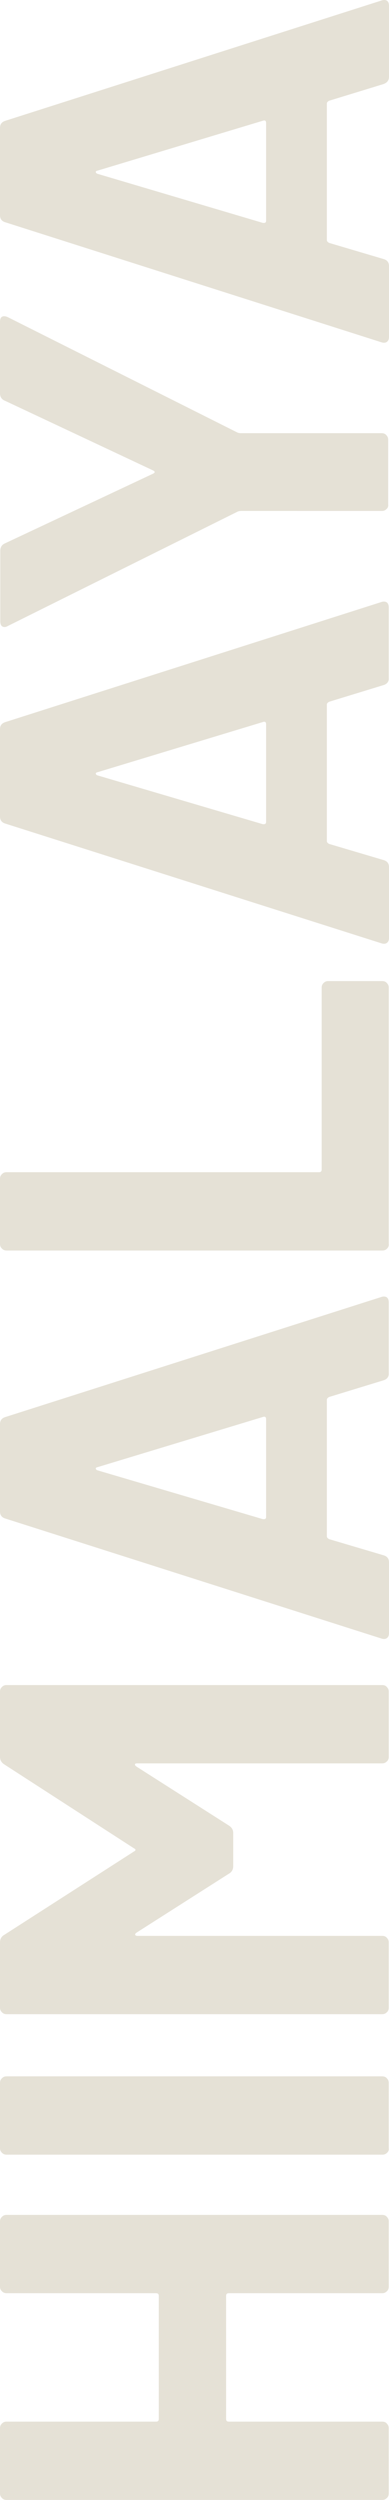 <svg xmlns="http://www.w3.org/2000/svg" xmlns:xlink="http://www.w3.org/1999/xlink" version="1.1" baseProfile="tiny" id="Layer_1" x="0px" y="0px" viewBox="0 0 142.1 913" overflow="visible" xml:space="preserve">
<g>
	<path fill="#E5E1D6" d="M0.7,836.8c-0.5-0.5-0.7-1-0.7-1.7v-23.8c0-0.7,0.2-1.2,0.7-1.7c0.5-0.5,1-0.7,1.7-0.7h137.2   c0.7,0,1.3,0.2,1.7,0.7c0.5,0.5,0.7,1,0.7,1.7v23.8c0,0.7-0.2,1.3-0.7,1.7c-0.5,0.5-1,0.7-1.7,0.7h-56c-0.7,0-1,0.3-1,1v44.9   c0,0.7,0.3,1,1,1h56c0.7,0,1.3,0.2,1.7,0.7c0.5,0.5,0.7,1,0.7,1.7v23.8c0,0.7-0.2,1.3-0.7,1.7c-0.5,0.5-1,0.7-1.7,0.7H2.4   c-0.7,0-1.2-0.2-1.7-0.7c-0.5-0.5-0.7-1-0.7-1.7v-23.8c0-0.7,0.2-1.2,0.7-1.7c0.5-0.5,1-0.7,1.7-0.7H57c0.7,0,1-0.3,1-1v-44.9   c0-0.7-0.3-1-1-1H2.4C1.8,837.5,1.2,837.3,0.7,836.8z"/>
	<path fill="#E5E1D6" d="M141.4,786.2c-0.5,0.5-1,0.7-1.7,0.7H2.4c-0.7,0-1.2-0.2-1.7-0.7c-0.5-0.5-0.7-1-0.7-1.7v-23.8   c0-0.7,0.2-1.2,0.7-1.7c0.5-0.5,1-0.7,1.7-0.7h137.2c0.7,0,1.3,0.2,1.7,0.7c0.5,0.5,0.7,1,0.7,1.7v23.8   C142.1,785.2,141.9,785.8,141.4,786.2z"/>
	<path fill="#E5E1D6" d="M0,641.6v-23.8c0-0.7,0.2-1.2,0.7-1.7c0.5-0.5,1-0.7,1.7-0.7h137.2c0.7,0,1.3,0.2,1.7,0.7   c0.5,0.5,0.7,1,0.7,1.7v23.8c0,0.7-0.2,1.3-0.7,1.7c-0.5,0.5-1,0.7-1.7,0.7H50.1c-0.5,0-0.8,0.1-0.8,0.4c0,0.3,0.2,0.5,0.6,0.8   l33.7,21.5c1.1,0.7,1.6,1.6,1.6,2.8v12c0,1.2-0.5,2.2-1.6,2.8l-33.7,21.5c-0.4,0.3-0.6,0.5-0.5,0.8c0.1,0.3,0.4,0.4,0.9,0.4h89.3   c0.7,0,1.3,0.2,1.7,0.7c0.5,0.5,0.7,1,0.7,1.7v23.8c0,0.7-0.2,1.3-0.7,1.7c-0.5,0.5-1,0.7-1.7,0.7H2.4c-0.7,0-1.2-0.2-1.7-0.7   c-0.5-0.5-0.7-1-0.7-1.7v-23.8c0-1.2,0.5-2.2,1.6-2.8l47.3-30.4c0.8-0.4,0.8-0.8,0-1.2L1.6,644.4C0.5,643.7,0,642.8,0,641.6z"/>
	<path fill="#E5E1D6" d="M140.1,504.1l-19.9,6.1c-0.5,0.3-0.8,0.6-0.8,1v49.9c0,0.4,0.3,0.7,0.8,1l19.9,5.9c1.4,0.4,2,1.3,2,2.6   v25.8c0,0.8-0.2,1.4-0.7,1.8c-0.5,0.4-1.2,0.5-2.1,0.2L2,554.6c-1.4-0.4-2-1.3-2-2.6v-31.9c0-1.4,0.7-2.2,2-2.6l137.2-43.8   c0.3-0.1,0.6-0.2,1-0.2c1.2,0,1.8,0.7,1.8,2.2v25.8C142.1,502.8,141.4,503.7,140.1,504.1z M97.2,554v-35.7c0-0.8-0.4-1.1-1.2-0.8   l-60.3,18.3c-0.5,0.1-0.8,0.3-0.7,0.6c0.1,0.3,0.3,0.5,0.7,0.6L96,554.8C96.8,554.9,97.2,554.7,97.2,554z"/>
	<path fill="#E5E1D6" d="M141.4,456c-0.5,0.5-1,0.7-1.7,0.7H2.4c-0.7,0-1.2-0.2-1.7-0.7c-0.5-0.5-0.7-1-0.7-1.7v-23.8   c0-0.7,0.2-1.2,0.7-1.7c0.5-0.5,1-0.7,1.7-0.7h114.1c0.7,0,1-0.3,1-1v-66.4c0-0.7,0.2-1.2,0.7-1.7c0.5-0.5,1-0.7,1.7-0.7h19.7   c0.7,0,1.3,0.2,1.7,0.7c0.5,0.5,0.7,1,0.7,1.7v93.6C142.1,454.9,141.9,455.5,141.4,456z"/>
	<path fill="#E5E1D6" d="M140.1,250.2l-19.9,6.1c-0.5,0.3-0.8,0.6-0.8,1v49.9c0,0.4,0.3,0.7,0.8,1l19.9,5.9c1.4,0.4,2,1.3,2,2.6   v25.8c0,0.8-0.2,1.4-0.7,1.8c-0.5,0.4-1.2,0.5-2.1,0.2L2,300.8c-1.4-0.4-2-1.3-2-2.6v-31.9c0-1.4,0.7-2.2,2-2.6l137.2-43.8   c0.3-0.1,0.6-0.2,1-0.2c1.2,0,1.8,0.7,1.8,2.2v25.8C142.1,248.9,141.4,249.8,140.1,250.2z M97.2,300.2v-35.7c0-0.8-0.4-1.1-1.2-0.8   l-60.3,18.3c-0.5,0.1-0.8,0.3-0.7,0.6c0.1,0.3,0.3,0.5,0.7,0.6L96,301C96.8,301.1,97.2,300.8,97.2,300.2z"/>
	<path fill="#E5E1D6" d="M141.2,185.9c-0.5,0.5-1,0.7-1.7,0.7H88.1c-0.5,0-0.9,0.1-1.2,0.2l-84,41.8c-0.5,0.3-0.9,0.4-1.2,0.4   c-1.1,0-1.6-0.7-1.6-2.2v-25.6c0-1.4,0.6-2.3,1.8-2.8l54-25.4c0.8-0.4,0.8-0.8,0-1.2l-54-25.4C0.6,145.9,0,145,0,143.6v-26   c0-0.9,0.2-1.6,0.7-1.9c0.5-0.3,1.2-0.3,2.1,0.1l84,42.2c0.3,0.1,0.7,0.2,1.2,0.2h51.4c0.7,0,1.3,0.2,1.7,0.7   c0.5,0.5,0.7,1,0.7,1.7v23.5C141.9,184.9,141.7,185.5,141.2,185.9z"/>
	<path fill="#E5E1D6" d="M140.1,30.7l-19.9,6.1c-0.5,0.3-0.8,0.6-0.8,1v49.9c0,0.4,0.3,0.7,0.8,1l19.9,5.9c1.4,0.4,2,1.3,2,2.6V123   c0,0.8-0.2,1.4-0.7,1.8c-0.5,0.4-1.2,0.5-2.1,0.2L2,81.2c-1.4-0.4-2-1.3-2-2.6V46.7c0-1.4,0.7-2.2,2-2.6L139.3,0.2   c0.3-0.1,0.6-0.2,1-0.2c1.2,0,1.8,0.7,1.8,2.2V28C142.1,29.4,141.4,30.2,140.1,30.7z M97.2,80.6V44.9c0-0.8-0.4-1.1-1.2-0.8   L35.7,62.3c-0.5,0.1-0.8,0.3-0.7,0.6c0.1,0.3,0.3,0.5,0.7,0.6L96,81.4C96.8,81.5,97.2,81.3,97.2,80.6z"/>
</g>
</svg>
